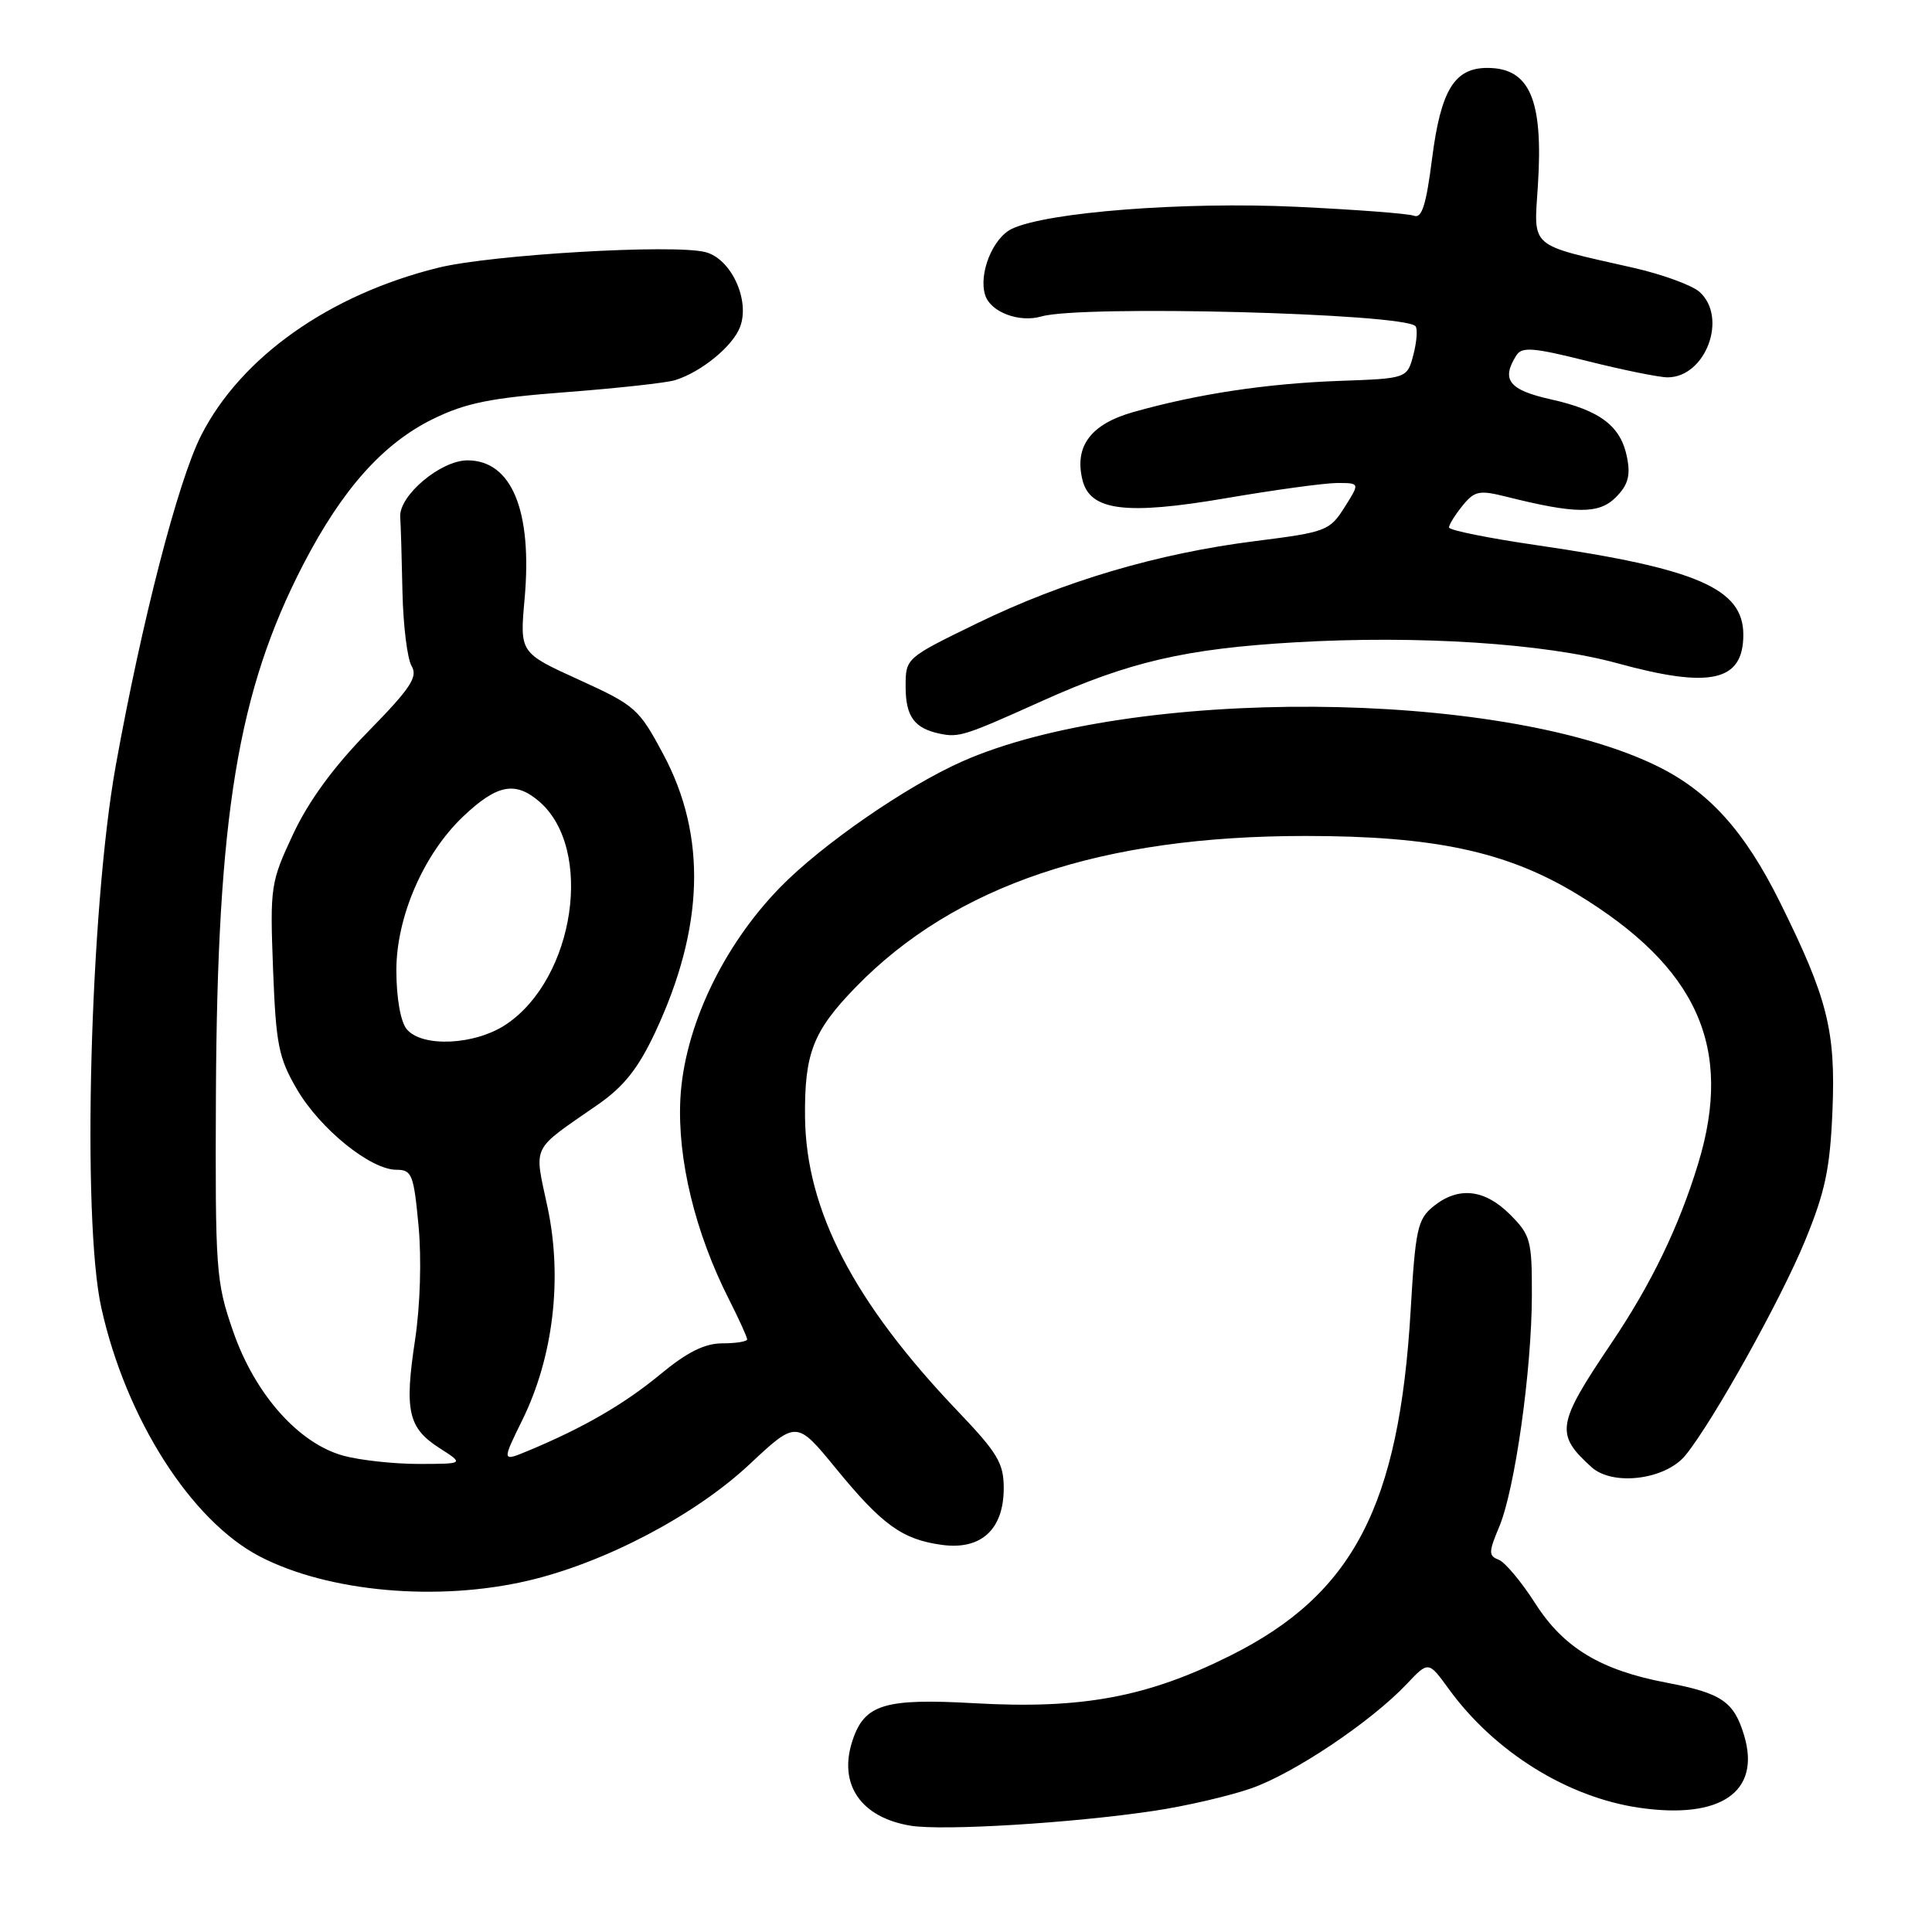 <?xml version="1.0" encoding="UTF-8" standalone="no"?>
<!DOCTYPE svg PUBLIC "-//W3C//DTD SVG 1.1//EN" "http://www.w3.org/Graphics/SVG/1.1/DTD/svg11.dtd" >
<svg xmlns="http://www.w3.org/2000/svg" xmlns:xlink="http://www.w3.org/1999/xlink" version="1.1" viewBox="0 0 256 256">
 <g >
 <path fill="currentColor"
d=" M 152.95 239.94 C 157.10 239.32 162.88 237.98 165.78 236.97 C 171.44 235.00 181.67 228.14 186.39 223.15 C 189.28 220.09 189.28 220.09 191.97 223.80 C 198.02 232.13 207.69 238.16 217.24 239.54 C 228.02 241.10 233.34 237.42 231.11 229.97 C 229.76 225.46 228.13 224.35 220.81 222.96 C 212.11 221.31 207.20 218.35 203.45 212.49 C 201.61 209.61 199.42 206.99 198.58 206.67 C 197.23 206.15 197.24 205.67 198.66 202.29 C 200.73 197.36 202.96 181.60 202.98 171.67 C 203.00 164.34 202.81 163.66 200.08 160.92 C 196.70 157.55 193.23 157.18 189.92 159.86 C 187.84 161.55 187.55 162.86 186.92 173.61 C 185.40 199.54 179.31 211.23 163.08 219.35 C 152.04 224.88 143.41 226.49 129.18 225.69 C 117.19 225.01 114.55 225.82 112.96 230.63 C 111.04 236.43 114.06 240.84 120.69 241.92 C 125.00 242.61 142.11 241.57 152.95 239.94 Z  M 70.00 209.44 C 80.13 207.07 92.09 200.78 99.26 194.08 C 105.54 188.20 105.54 188.20 110.75 194.56 C 116.90 202.08 119.57 204.00 124.85 204.71 C 130.02 205.40 133.00 202.65 133.00 197.18 C 133.00 193.88 132.18 192.51 126.91 186.99 C 113.13 172.55 106.80 160.37 106.67 148.00 C 106.59 139.55 107.73 136.63 113.40 130.79 C 126.55 117.28 145.97 110.76 173.00 110.77 C 190.06 110.77 199.68 112.84 208.97 118.48 C 224.92 128.17 229.70 138.77 225.03 154.14 C 222.48 162.53 218.80 170.15 213.50 178.00 C 206.25 188.76 206.05 190.02 210.88 194.40 C 213.71 196.96 220.72 196.07 223.35 192.81 C 227.01 188.30 235.99 172.18 239.18 164.40 C 241.85 157.91 242.49 154.84 242.81 147.20 C 243.25 136.57 242.17 132.27 235.83 119.50 C 231.16 110.09 226.39 104.82 219.50 101.47 C 198.62 91.29 149.90 90.99 127.51 100.89 C 120.10 104.17 108.93 111.89 103.38 117.57 C 95.73 125.41 90.63 136.24 90.15 145.64 C 89.75 153.62 92.11 163.34 96.60 172.19 C 97.92 174.80 99.00 177.17 99.00 177.47 C 99.00 177.76 97.53 178.00 95.73 178.00 C 93.38 178.00 91.07 179.15 87.50 182.10 C 82.71 186.06 77.32 189.18 70.00 192.23 C 66.49 193.69 66.49 193.69 69.24 188.10 C 73.32 179.77 74.55 169.39 72.56 160.00 C 70.76 151.51 70.22 152.62 79.26 146.34 C 82.67 143.96 84.56 141.58 86.79 136.84 C 93.31 122.95 93.68 110.80 87.91 99.98 C 84.66 93.89 84.20 93.48 76.69 90.06 C 68.87 86.50 68.87 86.50 69.51 79.38 C 70.56 67.68 67.81 61.00 61.94 61.00 C 58.39 61.00 52.85 65.67 53.03 68.50 C 53.11 69.60 53.24 74.10 53.33 78.50 C 53.43 82.90 53.97 87.29 54.54 88.25 C 55.40 89.70 54.41 91.19 48.74 96.98 C 44.19 101.63 40.88 106.16 38.83 110.55 C 35.85 116.92 35.77 117.47 36.18 128.40 C 36.57 138.47 36.91 140.17 39.37 144.38 C 42.45 149.62 49.11 155.00 52.53 155.00 C 54.58 155.00 54.82 155.62 55.46 162.43 C 55.87 166.82 55.68 173.00 55.00 177.53 C 53.57 186.95 54.08 189.22 58.24 191.88 C 61.50 193.97 61.50 193.97 55.50 193.98 C 52.20 193.98 47.70 193.49 45.50 192.89 C 39.54 191.25 33.75 184.71 30.87 176.35 C 28.61 169.83 28.51 168.32 28.61 145.00 C 28.79 108.06 31.51 91.57 40.19 74.78 C 45.36 64.81 50.76 58.75 57.41 55.50 C 61.75 53.38 65.05 52.72 75.05 51.96 C 81.82 51.44 88.29 50.73 89.43 50.38 C 92.92 49.30 97.09 45.89 98.06 43.33 C 99.42 39.76 96.87 34.26 93.45 33.40 C 89.18 32.33 65.12 33.74 58.09 35.47 C 43.63 39.04 31.91 47.33 26.64 57.72 C 23.58 63.77 18.80 82.25 15.34 101.44 C 11.92 120.43 10.82 161.60 13.43 173.31 C 16.70 188.01 25.34 201.54 34.46 206.26 C 43.54 210.96 58.03 212.25 70.00 209.44 Z  M 138.00 92.92 C 149.61 87.69 157.05 85.96 171.63 85.11 C 187.92 84.16 204.69 85.25 214.29 87.88 C 226.67 91.28 231.00 90.30 231.00 84.10 C 231.00 77.99 224.88 75.34 203.75 72.26 C 197.29 71.32 192.00 70.26 192.00 69.89 C 192.00 69.52 192.80 68.23 193.79 67.01 C 195.38 65.05 196.00 64.92 199.54 65.80 C 208.76 68.12 211.86 68.14 214.09 65.91 C 215.71 64.29 216.07 63.05 215.60 60.65 C 214.79 56.46 212.07 54.38 205.47 52.91 C 199.94 51.67 198.88 50.32 200.92 47.10 C 201.66 45.92 203.14 46.04 210.36 47.85 C 215.07 49.03 219.84 50.00 220.96 50.00 C 226.00 50.00 228.97 42.09 225.21 38.69 C 224.22 37.80 220.29 36.36 216.46 35.49 C 202.43 32.31 203.24 33.01 203.78 24.55 C 204.51 13.20 202.70 9.00 197.08 9.00 C 192.72 9.00 190.92 11.94 189.76 20.99 C 188.98 27.14 188.40 28.98 187.37 28.59 C 186.62 28.30 179.60 27.77 171.76 27.40 C 156.88 26.70 138.66 28.11 134.06 30.33 C 131.55 31.54 129.64 36.27 130.54 39.10 C 131.24 41.35 135.04 42.79 138.00 41.93 C 143.26 40.40 185.83 41.50 187.55 43.21 C 187.86 43.53 187.74 45.21 187.29 46.97 C 186.46 50.15 186.46 50.15 177.48 50.47 C 167.83 50.82 158.67 52.20 150.21 54.59 C 144.52 56.19 142.32 59.14 143.44 63.63 C 144.46 67.68 149.18 68.28 162.41 66.02 C 168.89 64.91 175.55 64.00 177.20 64.00 C 180.20 64.00 180.20 64.00 178.15 67.23 C 176.19 70.33 175.71 70.51 166.39 71.69 C 153.45 73.31 140.96 77.00 129.45 82.60 C 120.00 87.20 120.00 87.20 120.00 90.98 C 120.00 94.92 121.14 96.50 124.50 97.21 C 127.06 97.75 127.81 97.51 138.00 92.92 Z  M 53.89 136.37 C 53.08 135.39 52.53 132.27 52.52 128.62 C 52.50 121.53 56.12 113.17 61.38 108.18 C 65.85 103.94 68.27 103.47 71.46 106.21 C 78.71 112.47 76.17 129.60 67.09 135.72 C 62.98 138.49 55.94 138.83 53.89 136.37 Z "/>
</g>
</svg>